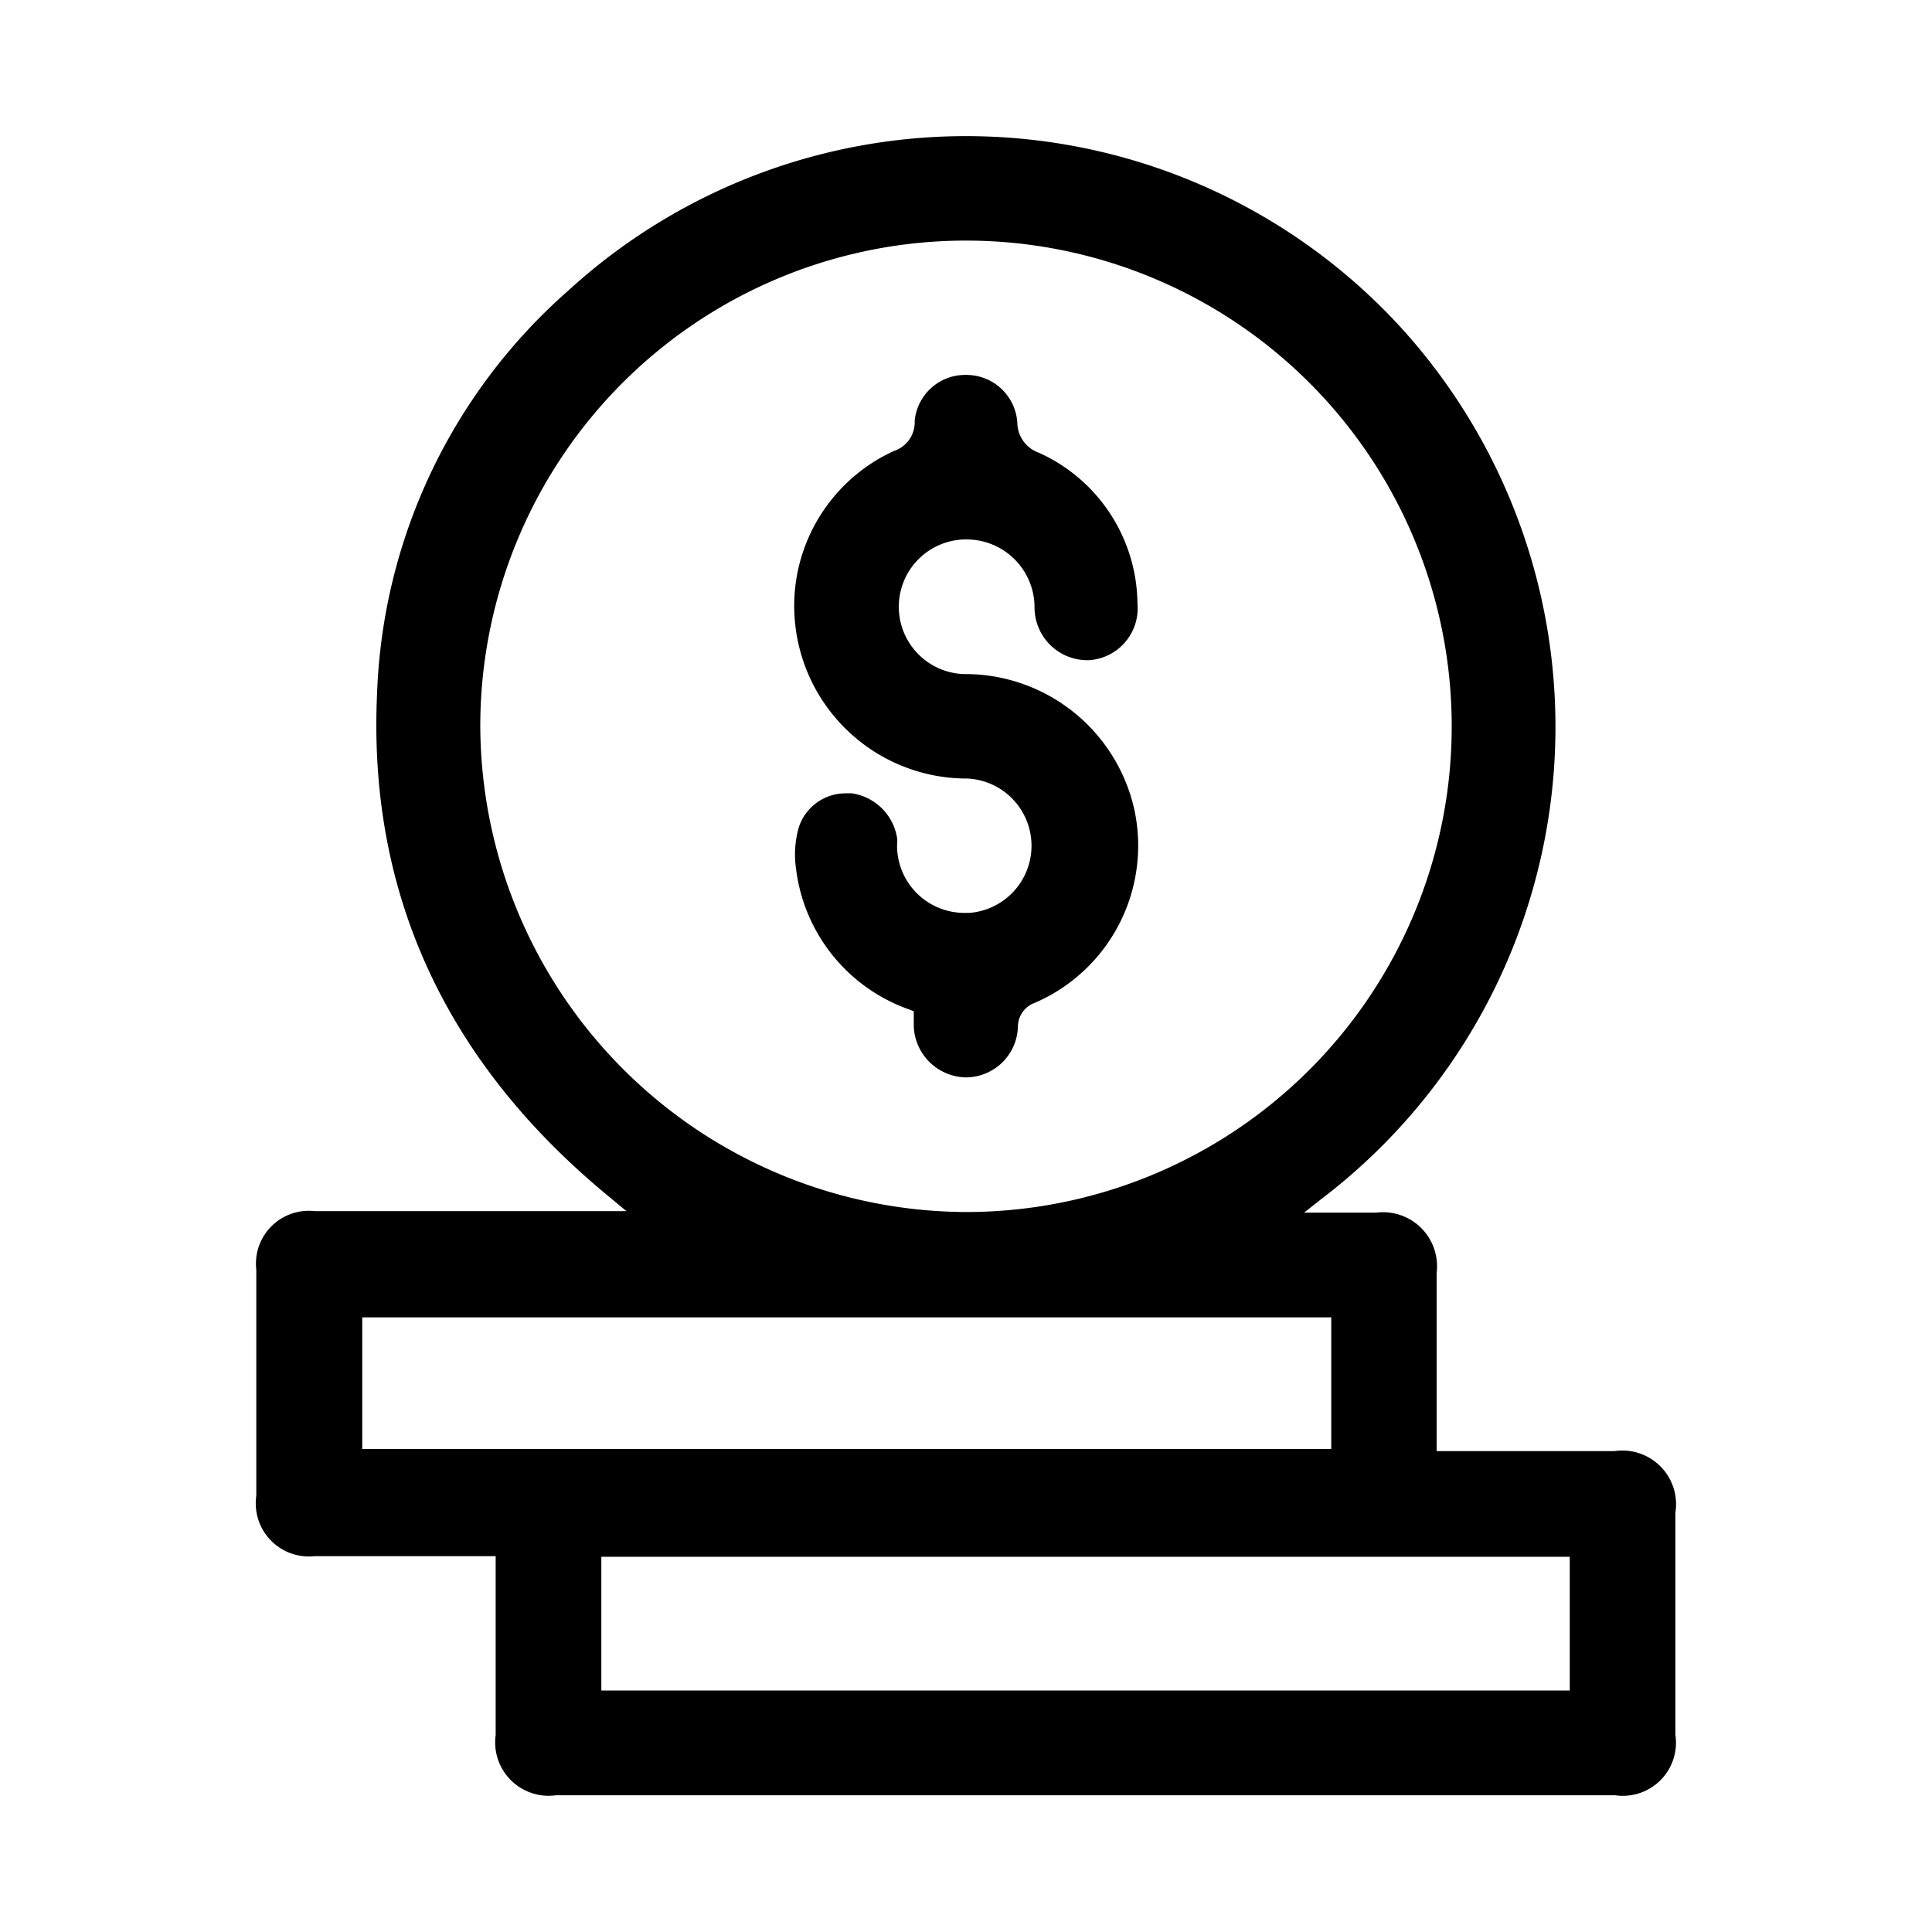 <svg id="Layer_1" data-name="Layer 1" xmlns="http://www.w3.org/2000/svg" viewBox="0 0 64 64"><title>coin</title><path d="M53.48,48.07H47.59v-5.9a1.79,1.79,0,0,0-2-2H43.2l.57-.45a19.65,19.65,0,0,0,2.61-28.9A19.53,19.53,0,0,0,18.81,9.64,18.65,18.65,0,0,0,12.49,23c-.3,6.63,2.3,12.23,7.72,16.67l.54.45H10.42a1.75,1.75,0,0,0-1.93,1.94c0,2.5,0,5,0,7.49a1.76,1.76,0,0,0,1.93,2h6v5.92a1.77,1.77,0,0,0,2,2H53.5a1.76,1.76,0,0,0,2-2c0-2.45,0-4.91,0-7.36A1.78,1.78,0,0,0,53.48,48.07ZM15.91,24A16.09,16.09,0,1,1,32,40.15H32A16.16,16.16,0,0,1,15.91,24ZM12,48V43.64H44.1V48ZM52,56H19.92V51.57H52Z"/><path d="M34.28,33.22a.84.84,0,0,0-.56.78A1.73,1.73,0,0,1,32,35.69,1.76,1.76,0,0,1,30.27,34v-.5l-.15-.06a5.67,5.67,0,0,1-3.75-4.66,3.25,3.25,0,0,1,.1-1.4A1.63,1.63,0,0,1,28,26.28l.22,0a1.78,1.78,0,0,1,1.5,1.5,1.09,1.09,0,0,1,0,.18,1.09,1.09,0,0,0,0,.18A2.23,2.23,0,0,0,32,30.24h.12a2.23,2.23,0,0,0-.07-4.45,5.72,5.72,0,0,1-5.68-6.55,5.65,5.65,0,0,1,3.24-4.3,1,1,0,0,0,.69-1A1.68,1.68,0,0,1,32,12.42V12.3h0v.12A1.69,1.69,0,0,1,33.7,14a1.07,1.07,0,0,0,.72,1,5.54,5.54,0,0,1,3.26,5,1.72,1.72,0,0,1-1.62,1.87H36a1.75,1.75,0,0,1-1.73-1.75A2.25,2.25,0,0,0,32,17.87h-.06a2.23,2.23,0,1,0,.13,4.46,5.74,5.74,0,0,1,5.5,4.46A5.67,5.67,0,0,1,34.28,33.22Z"/></svg>